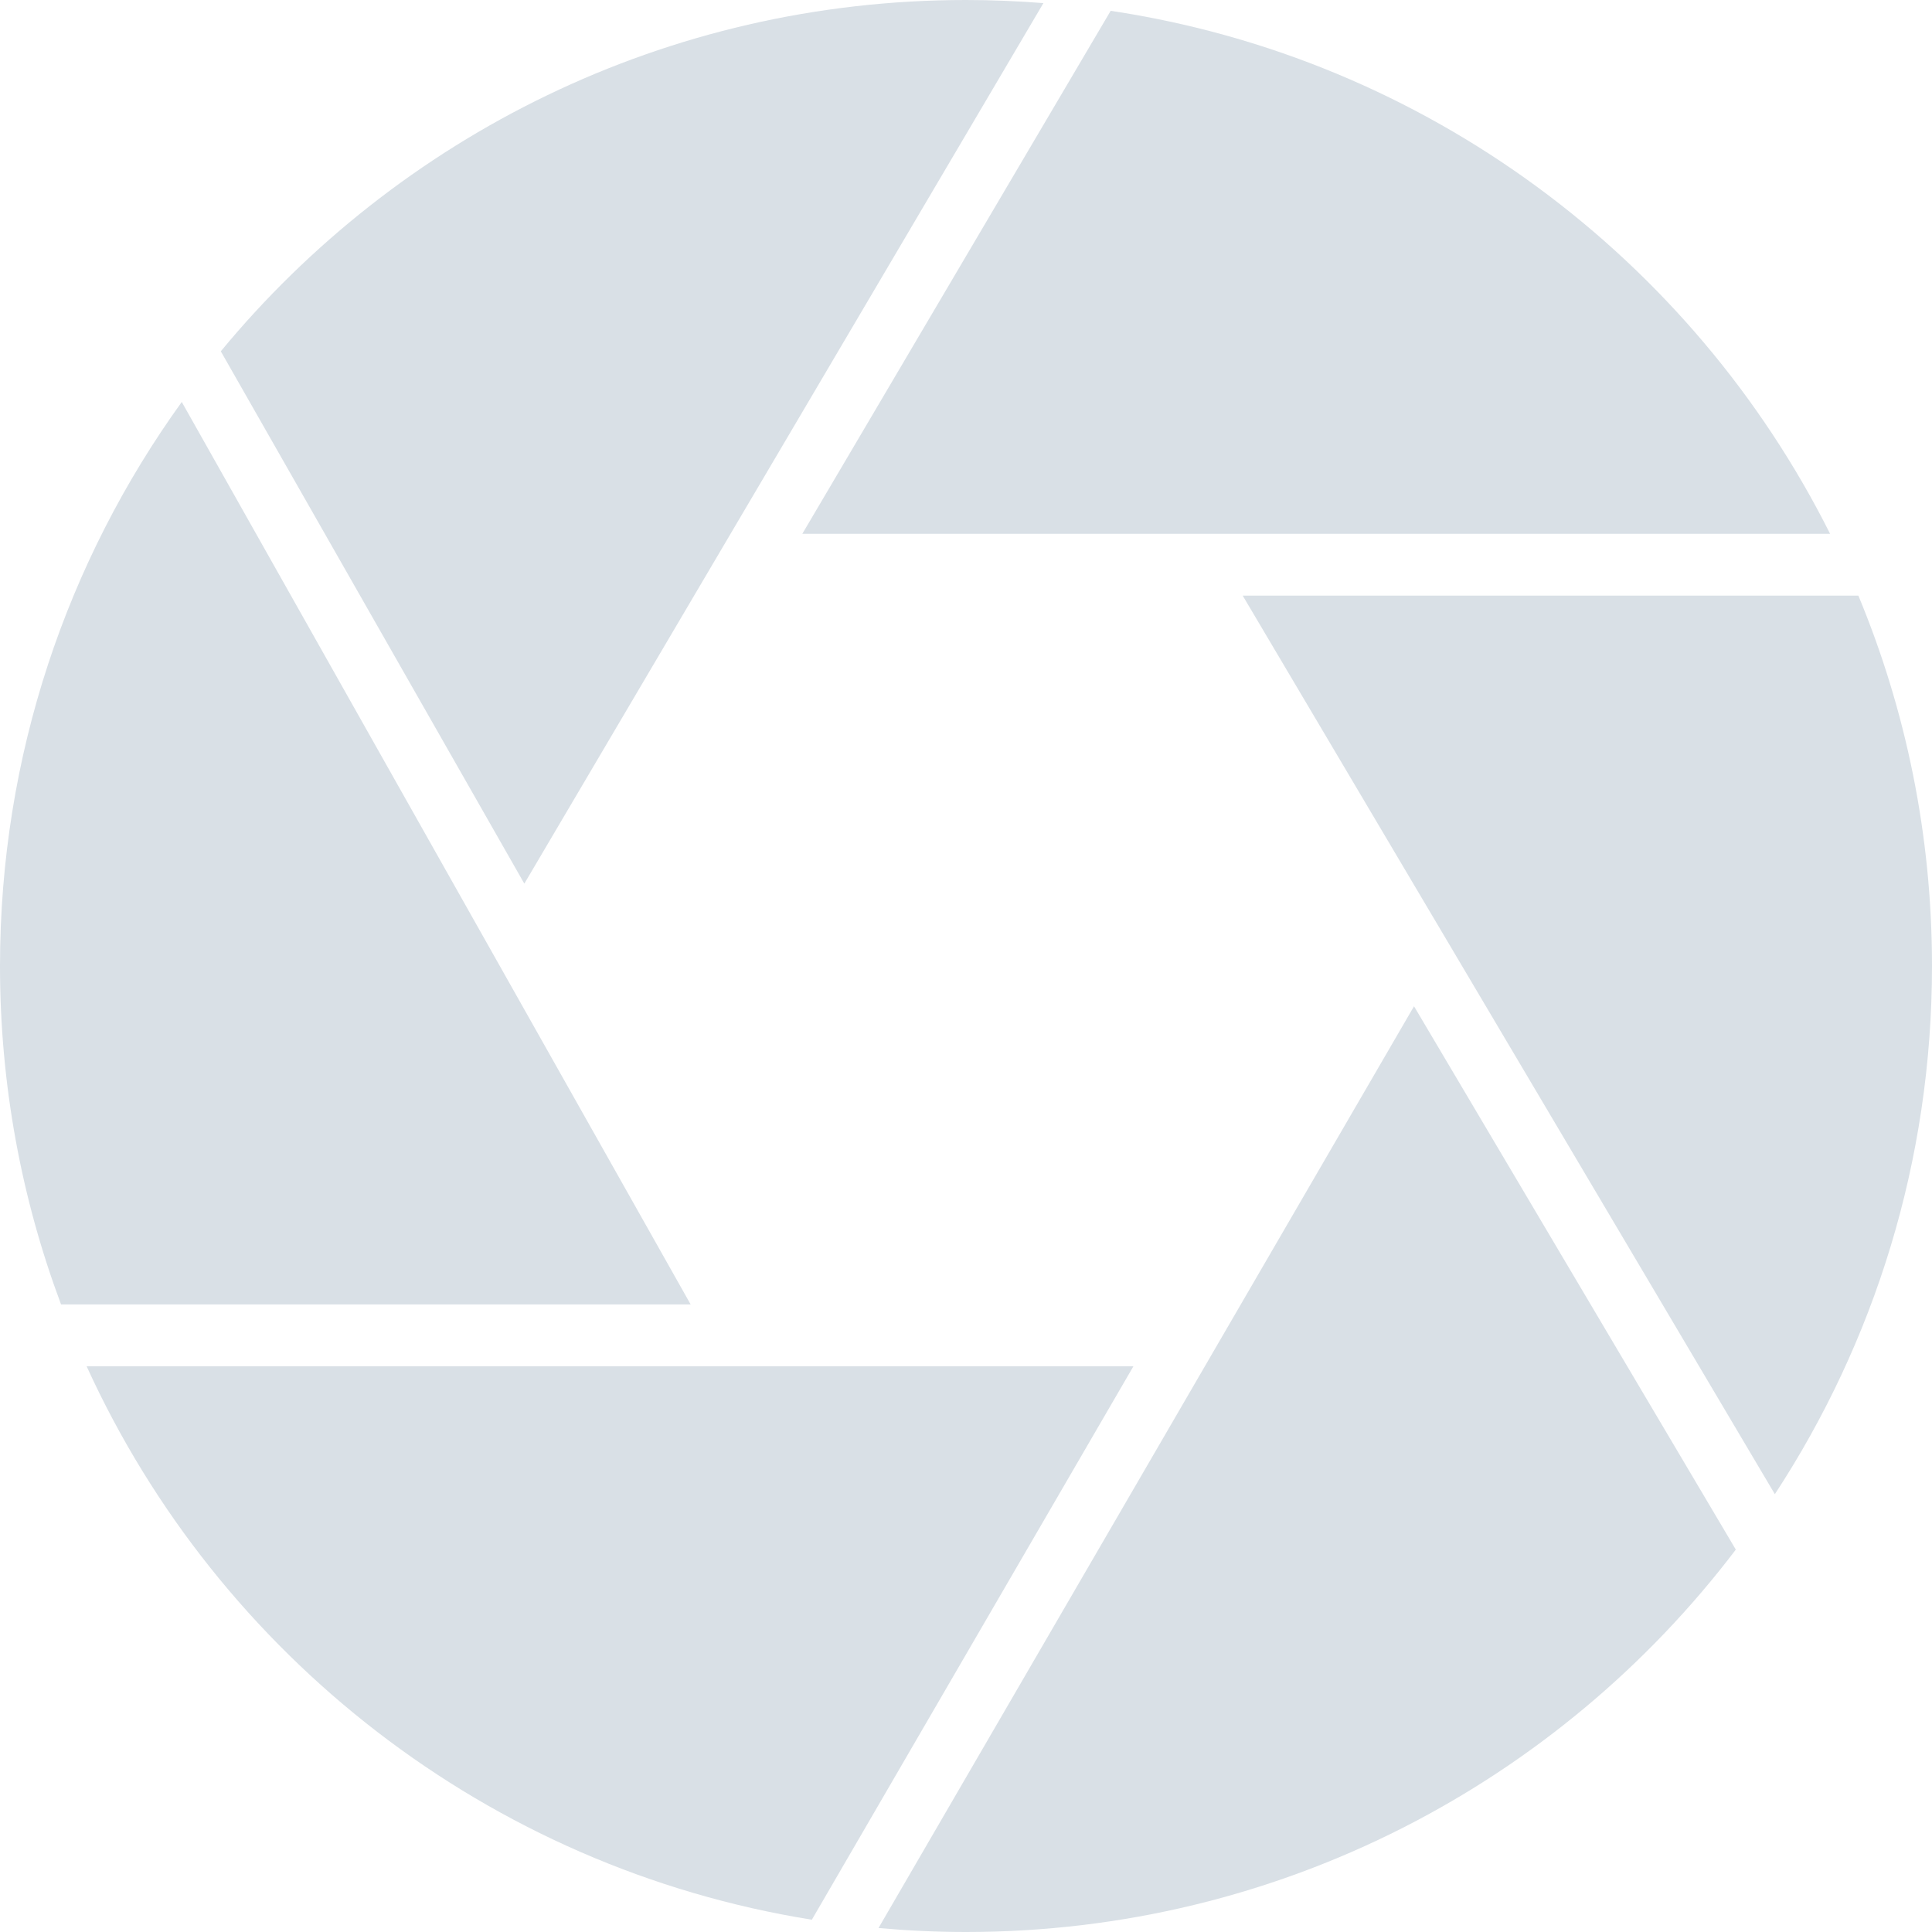 <?xml version="1.0" encoding="UTF-8"?>
<svg id="Calque_2" data-name="Calque 2" xmlns="http://www.w3.org/2000/svg" viewBox="0 0 316.22 316.22">
  <defs>
    <style>
      .cls-1 {
        fill: #d9e0e6;
        stroke-width: 0px;
      }
    </style>
  </defs>
  <g id="Calque_1-2" data-name="Calque 1">
    <g>
      <path class="cls-1" d="m170.78.51c-4.18-.33-8.41-.51-12.67-.51-49.1,0-92.97,22.38-121.97,57.5l49.68,87.13L170.78.51Z"/>
      <path class="cls-1" d="m290.5,244.56c16.26-24.85,25.72-54.54,25.72-86.45,0-21.48-4.29-41.95-12.05-60.62h-100.77l87.1,147.07Z"/>
      <path class="cls-1" d="m29.75,65.79C11.03,91.77,0,123.65,0,158.11c0,19.49,3.54,38.15,9.99,55.39h103.05L29.75,65.79Z"/>
      <path class="cls-1" d="m299.54,87.37C276.95,42.3,233.47,9.53,181.79,1.77l-50.47,85.6h168.22Z"/>
      <path class="cls-1" d="m14.18,223.63c21.56,47.29,65.73,82.09,118.7,90.58l52.63-90.58H14.18Z"/>
      <path class="cls-1" d="m143.79,315.57c4.72.42,9.49.65,14.32.65,51.43,0,97.12-24.56,126-62.59l-52.67-88.93-87.65,150.87Z"/>
    </g>
  </g>
</svg>